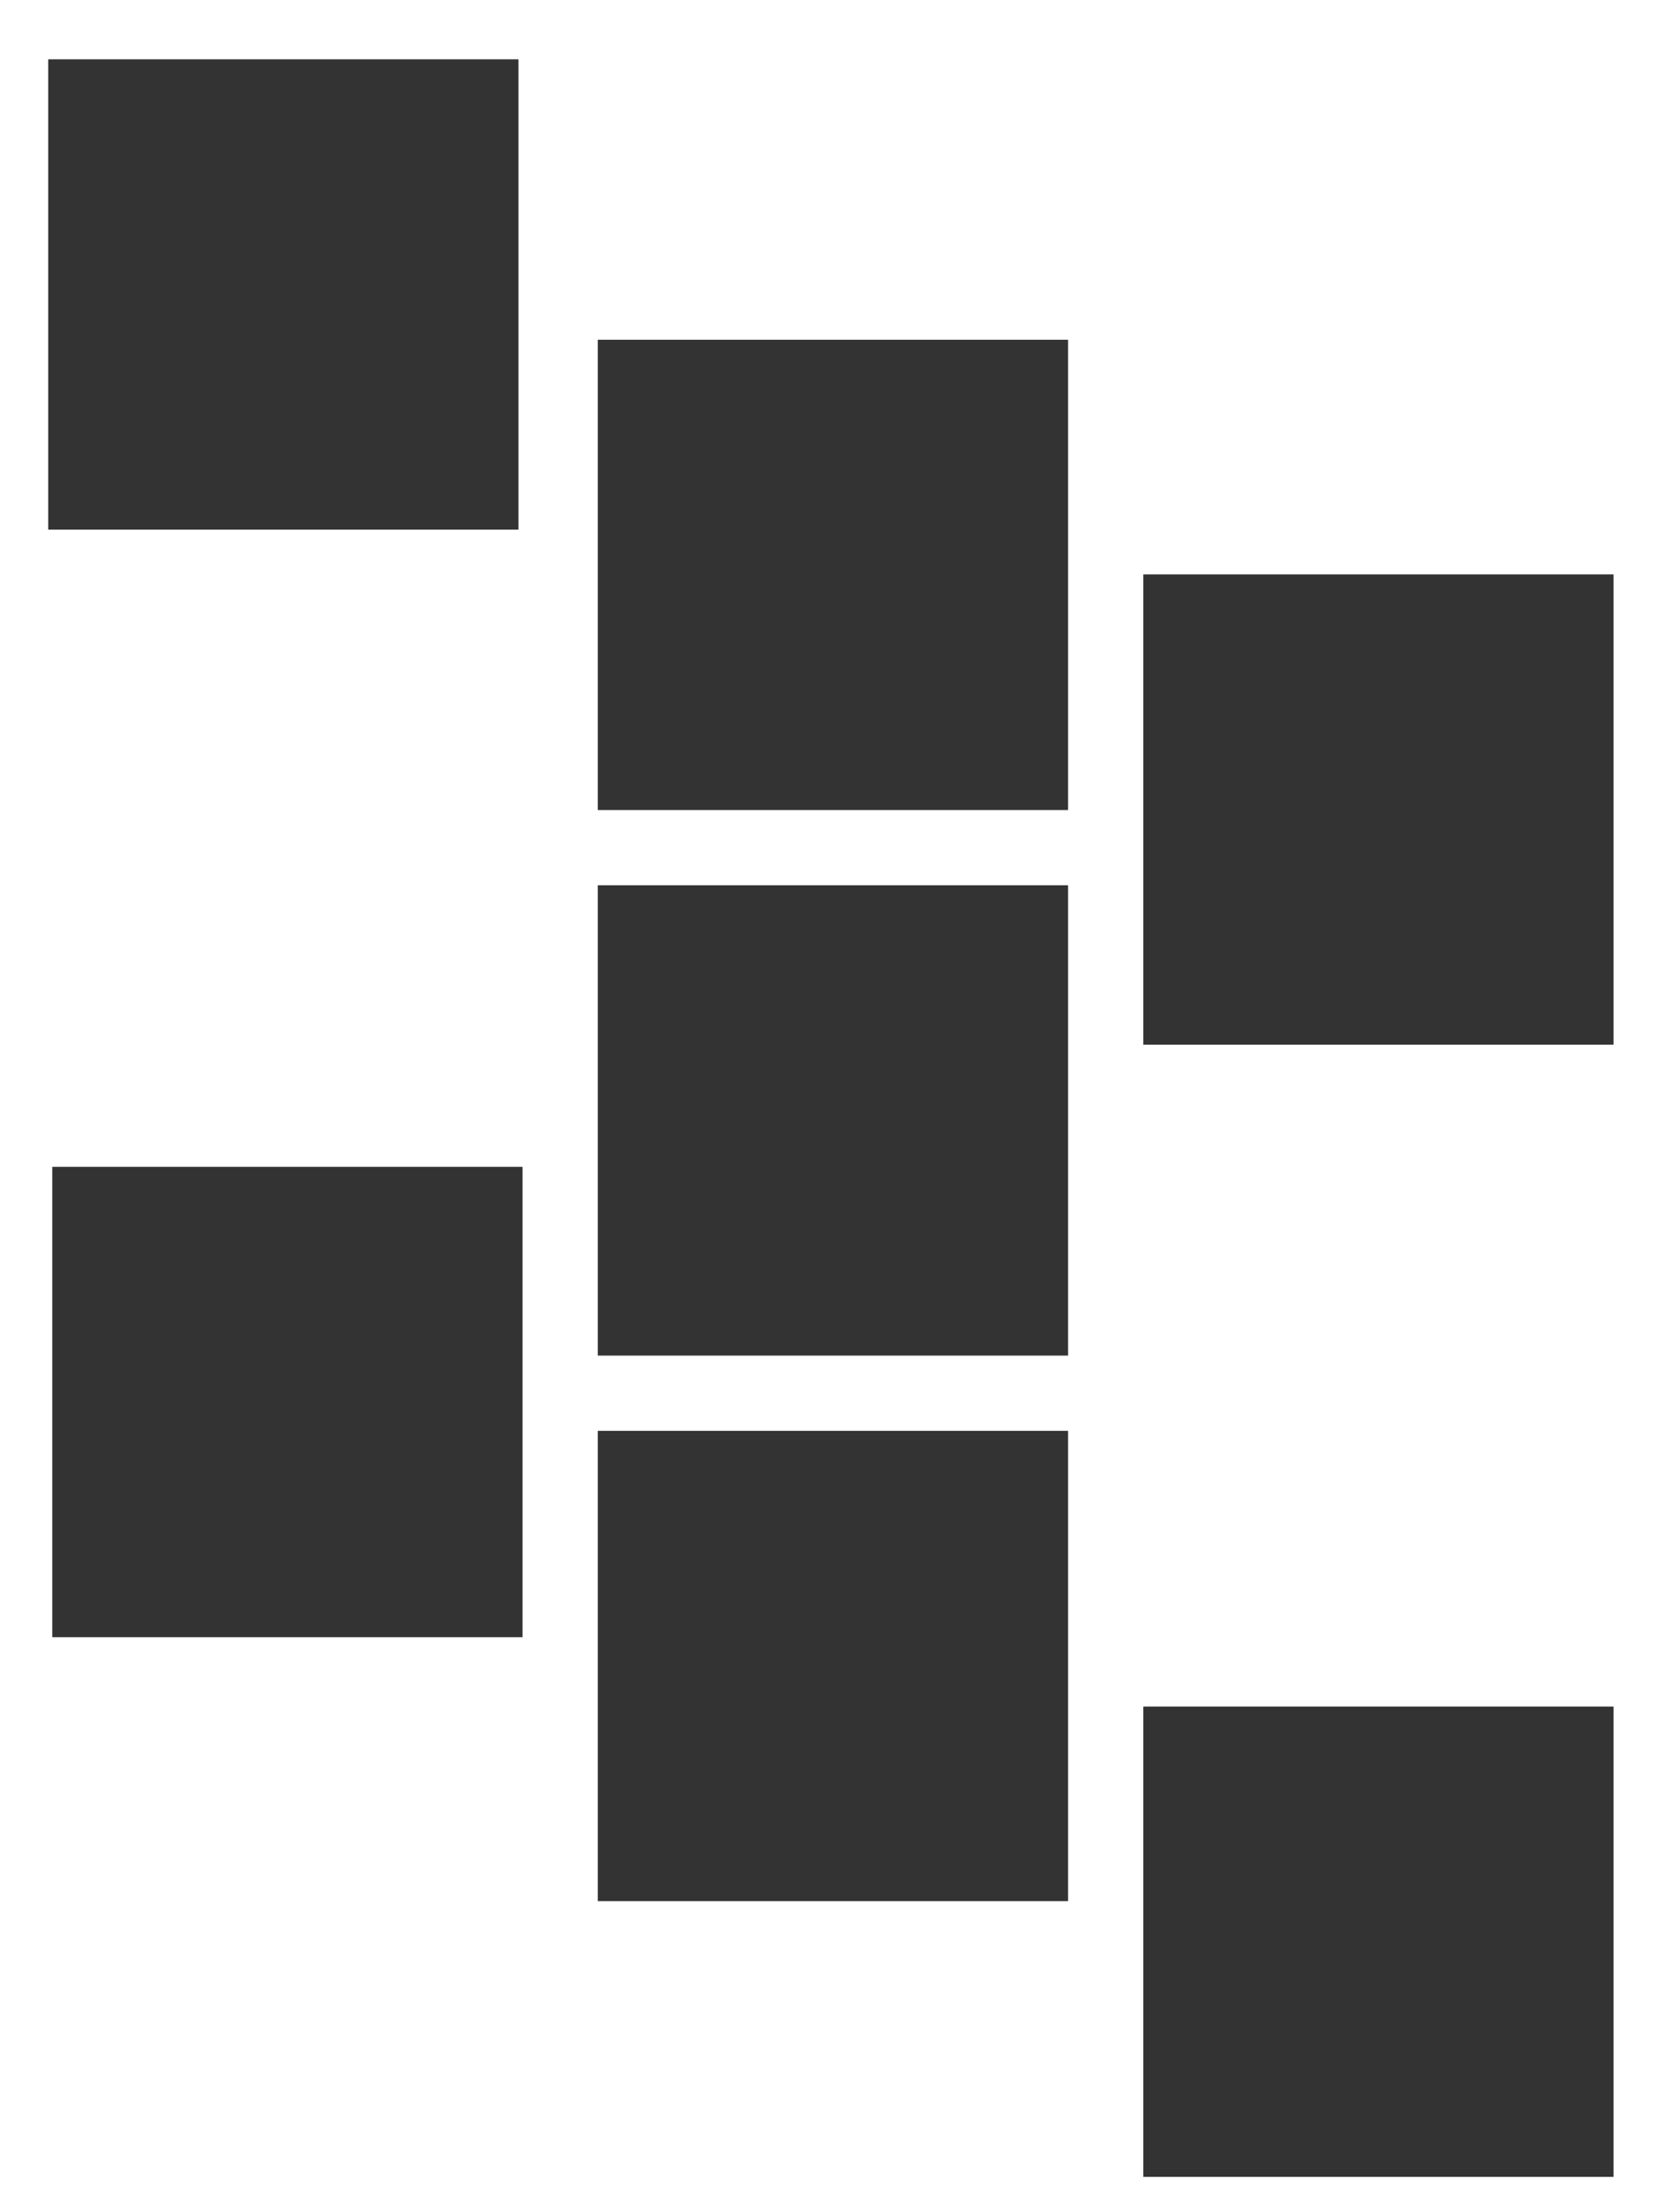 <?xml version="1.0" encoding="UTF-8" standalone="no"?>
<!-- Created with Inkscape (http://www.inkscape.org/) -->

<svg
   width="360"
   height="480"
   viewBox="0 0 95.25 127"
   version="1.1"
   id="svg9286"
   inkscape:version="1.1 (c4e8f9e, 2021-05-24)"
   sodipodi:docname="L7b.svg"
   xmlns:inkscape="http://www.inkscape.org/namespaces/inkscape"
   xmlns:sodipodi="http://sodipodi.sourceforge.net/DTD/sodipodi-0.dtd"
   xmlns="http://www.w3.org/2000/svg"
   xmlns:svg="http://www.w3.org/2000/svg">
  <sodipodi:namedview
     id="namedview9288"
     pagecolor="#ffffff"
     bordercolor="#666666"
     borderopacity="1.0"
     inkscape:pageshadow="2"
     inkscape:pageopacity="0.0"
     inkscape:pagecheckerboard="0"
     inkscape:document-units="mm"
     showgrid="false"
     width="360mm"
     units="px"
     inkscape:snap-global="false"
     inkscape:zoom="0.78565763"
     inkscape:cx="154.64751"
     inkscape:cy="357.02574"
     inkscape:window-width="1312"
     inkscape:window-height="847"
     inkscape:window-x="0"
     inkscape:window-y="25"
     inkscape:window-maximized="0"
     inkscape:current-layer="layer1" />
  <defs
     id="defs9283" />
  <g
     inkscape:label="Layer 1"
     inkscape:groupmode="layer"
     id="layer1">
    <rect
       style="fill:#333333;stroke:#333333;stroke-width:1.025;fill-opacity:1;stroke-opacity:1"
       id="rect9326-9"
       width="25.975"
       height="25.975"
       x="3.28"
       y="3.917" />
    <rect
       style="fill:#333333;stroke:#333333;stroke-width:1.025;fill-opacity:1;stroke-opacity:1"
       id="rect9326-9-8"
       width="25.975"
       height="25.975"
       x="34.834"
       y="20.016" />
    <rect
       style="fill:#333333;stroke:#333333;stroke-width:1.025;fill-opacity:1;stroke-opacity:1"
       id="rect9326-9-8-7"
       width="25.975"
       height="25.975"
       x="66.153"
       y="33.487" />
    <rect
       style="fill:#333333;stroke:#333333;stroke-width:1.025;fill-opacity:1;stroke-opacity:1"
       id="rect9326-9-8-7-0"
       width="25.975"
       height="25.975"
       x="34.834"
       y="51.335" />
    <rect
       style="fill:#333333;stroke:#333333;stroke-width:1.025;fill-opacity:1;stroke-opacity:1"
       id="rect9326-9-8-7-0-3"
       width="25.975"
       height="25.975"
       x="3.514"
       y="67.5" />
    <rect
       style="fill:#333333;stroke:#333333;stroke-width:1.025;fill-opacity:1;stroke-opacity:1"
       id="rect9326-9-8-7-0-3-6"
       width="25.975"
       height="25.975"
       x="34.834"
       y="82.654" />
    <rect
       style="fill:#333333;stroke:#333333;stroke-width:1.025;fill-opacity:1;stroke-opacity:1"
       id="rect9326-9-8-7-0-3-6-9"
       width="25.975"
       height="25.975"
       x="66.153"
       y="98.483" />
  </g>
</svg>
